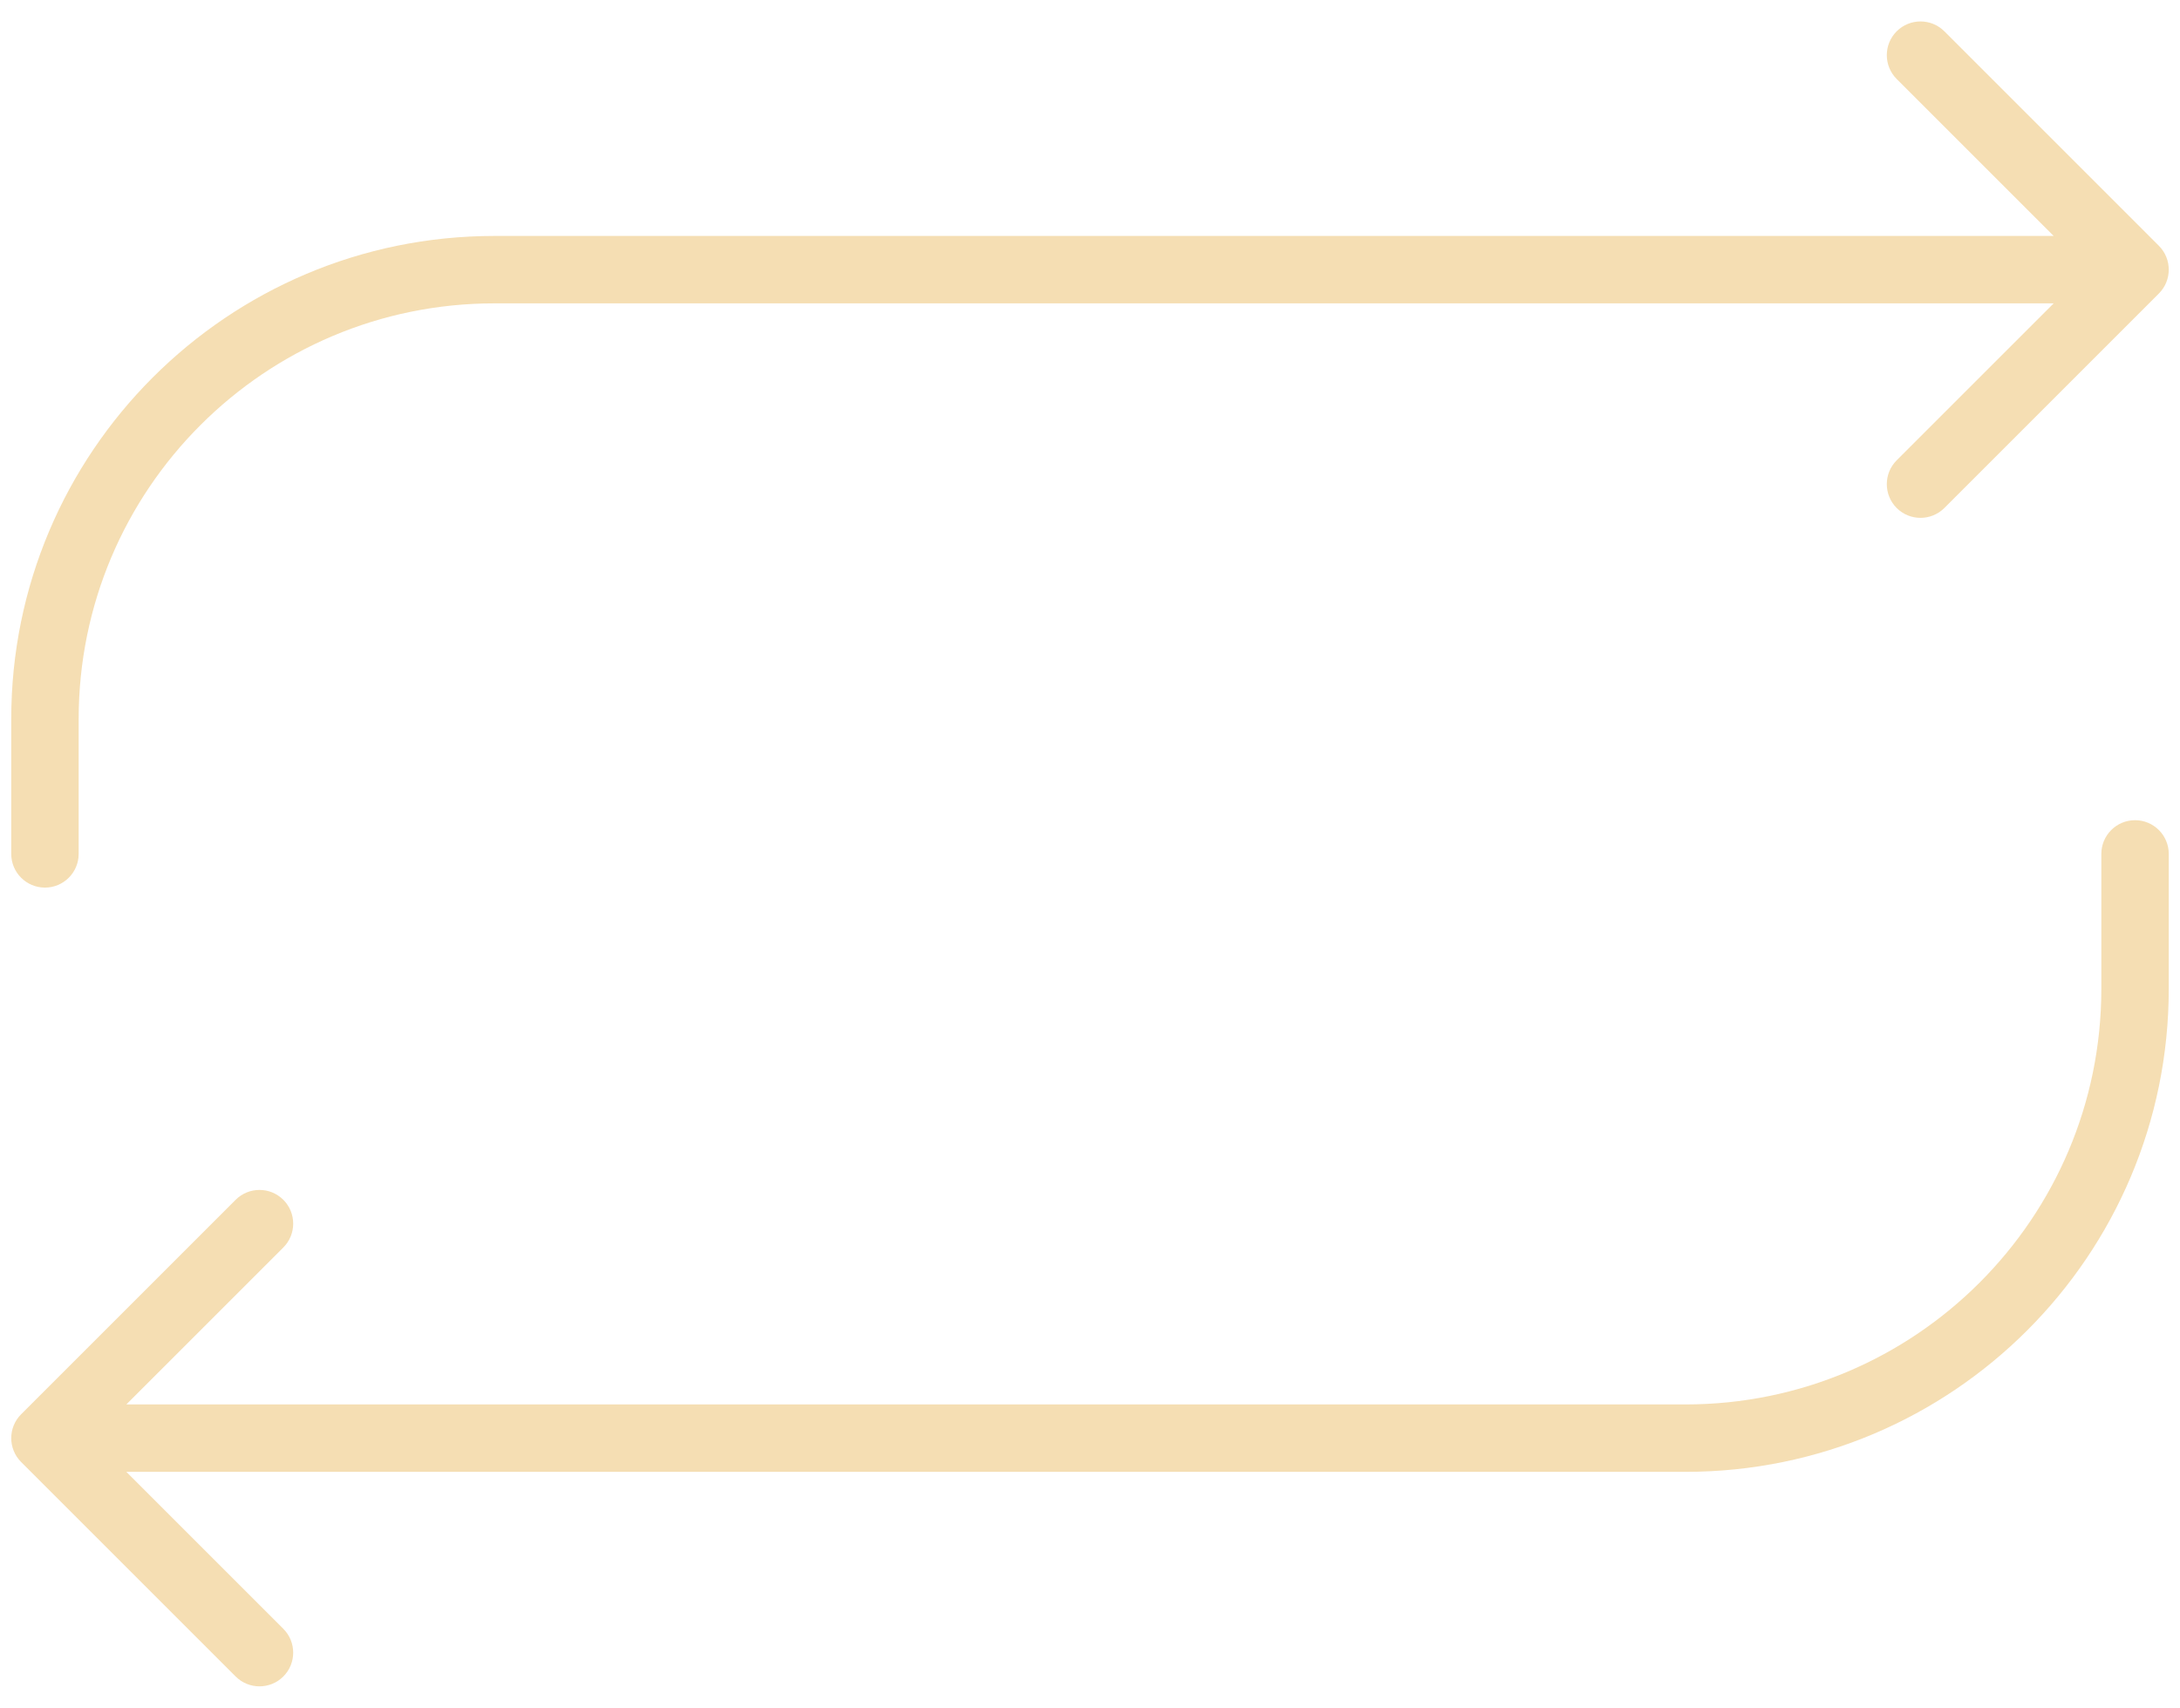 <svg width="97" height="76" viewBox="0 0 97 76" fill="none" xmlns="http://www.w3.org/2000/svg">
<path d="M96.5 38C96.5 37.172 95.828 36.5 95 36.5C94.172 36.5 93.5 37.172 93.5 38H96.5ZM0.939 62.939C0.354 63.525 0.354 64.475 0.939 65.061L10.485 74.607C11.071 75.192 12.021 75.192 12.607 74.607C13.192 74.021 13.192 73.071 12.607 72.485L4.121 64L12.607 55.515C13.192 54.929 13.192 53.979 12.607 53.393C12.021 52.808 11.071 52.808 10.485 53.393L0.939 62.939ZM93.5 38V44H96.5V38H93.5ZM75 62.5H2V65.5H75V62.5ZM93.5 44C93.5 54.217 85.217 62.5 75 62.5V65.5C86.874 65.5 96.5 55.874 96.5 44H93.5Z" fill="#F5DEB3"/>
<path d="M0.5 38C0.5 38.828 1.172 39.5 2 39.5C2.828 39.5 3.5 38.828 3.5 38H0.5ZM96.061 13.061C96.646 12.475 96.646 11.525 96.061 10.939L86.515 1.393C85.929 0.808 84.979 0.808 84.393 1.393C83.808 1.979 83.808 2.929 84.393 3.515L92.879 12L84.393 20.485C83.808 21.071 83.808 22.021 84.393 22.607C84.979 23.192 85.929 23.192 86.515 22.607L96.061 13.061ZM3.5 38V32H0.5V38H3.5ZM22 13.5L95 13.5V10.5L22 10.5V13.5ZM3.5 32C3.5 21.783 11.783 13.5 22 13.5V10.5C10.126 10.5 0.5 20.126 0.5 32H3.5Z" fill="#F5DEB3"/>
</svg>
